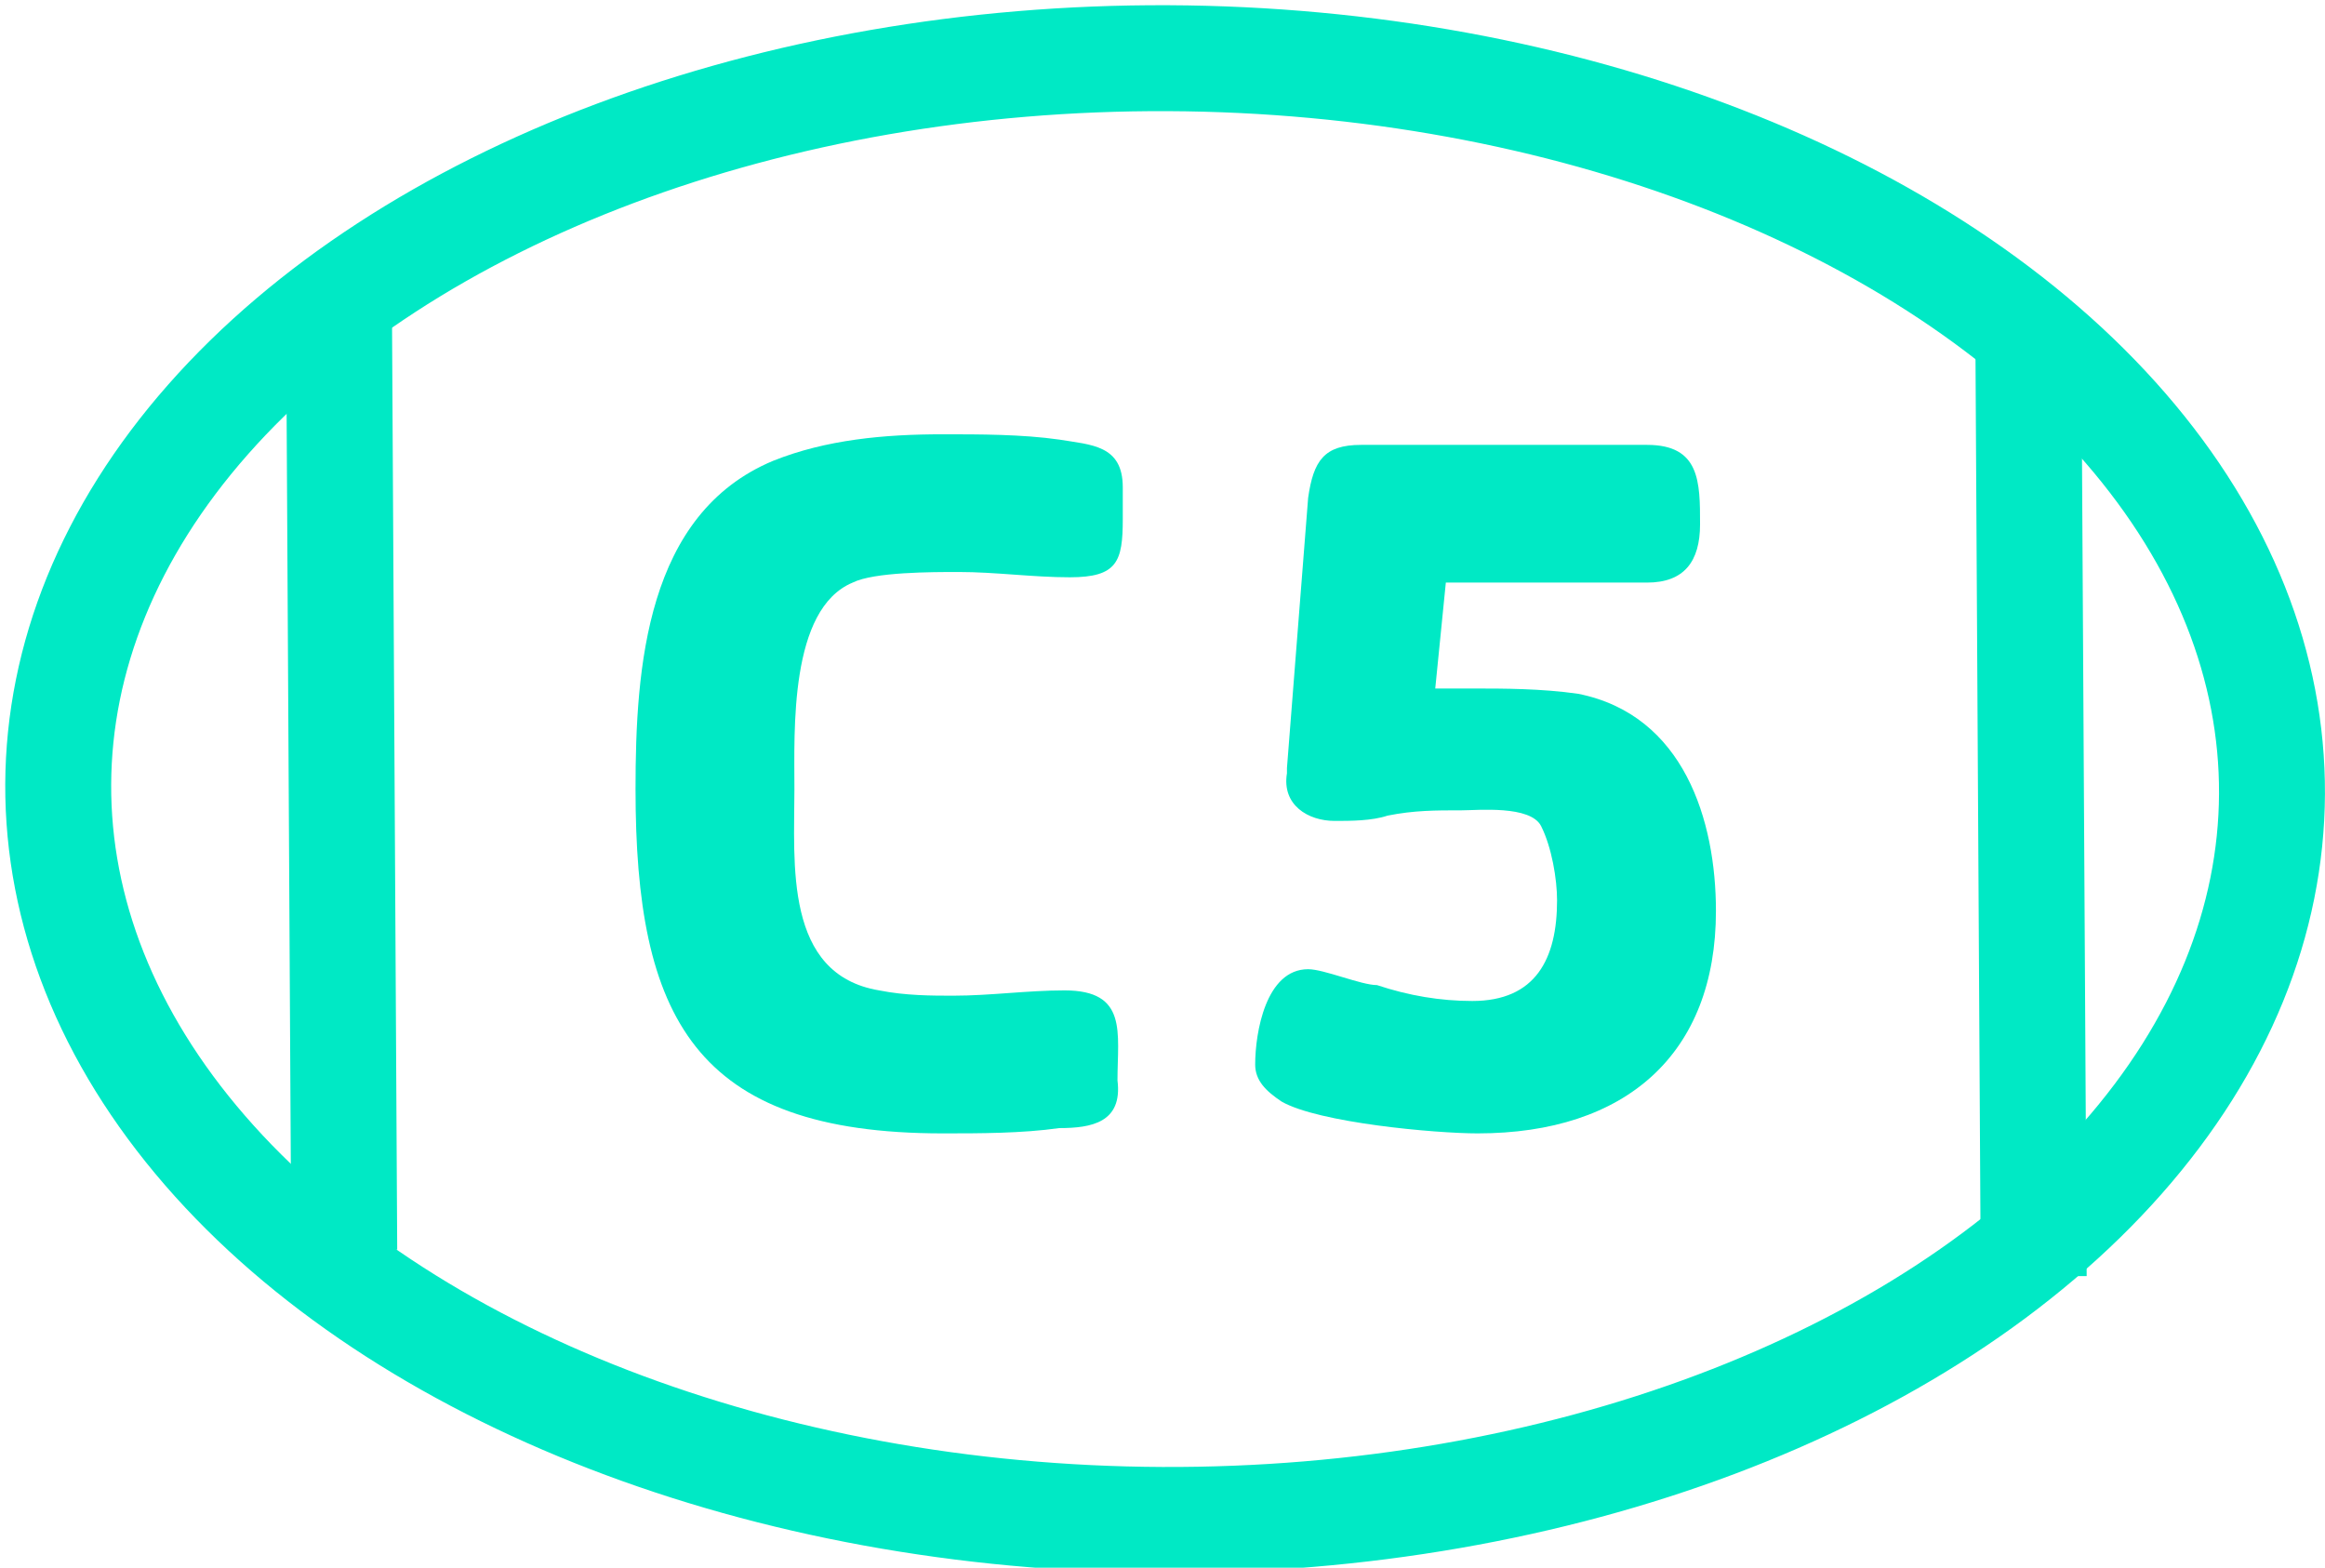 <?xml version="1.0" encoding="utf-8"?>
<!-- Generator: Adobe Illustrator 25.4.1, SVG Export Plug-In . SVG Version: 6.00 Build 0)  -->
<svg version="1.1" id="Capa_1" xmlns="http://www.w3.org/2000/svg" xmlns:xlink="http://www.w3.org/1999/xlink" x="0px" y="0px"
	 viewBox="0 0 43.9 29.6" style="enable-background:new 0 0 43.9 29.6;" xml:space="preserve">
<style type="text/css">
	.st0{fill:none;stroke:#00E9C5;stroke-width:2;stroke-miterlimit:10;}
	.st1{fill:none;stroke:#00E9C5;stroke-width:1.6;stroke-miterlimit:10;}
	.st2{fill:none;stroke:#00E9C5;stroke-width:2;stroke-miterlimit:10;}
	.st3{enable-background:new    ;}
	.st4{fill:#00E9C5;}
</style>
<g id="Iconos">
	<ellipse transform="matrix(4.367648e-03 -1 1 4.367648e-03 7.103 36.834)" class="st0" cx="22" cy="14.8" rx="13.8" ry="20.9"/>
</g>
<path class="st1" d="M0,8.3"/>
<path class="st1" d="M41.9,7.9"/>
<line class="st2" x1="38.3" y1="6.6" x2="38.4" y2="24.1"/>
<line class="st2" x1="6.4" y1="5.7" x2="6.5" y2="23.6"/>
<g class="st3">
	<path class="st4" d="M20,21.3c-0.7,0.1-1.5,0.1-2.2,0.1c-4.7,0-5.8-2.2-5.8-6.5c0-2.3,0.2-5.2,2.6-6.2c1-0.4,2.1-0.5,3.2-0.5
		c0.7,0,1.5,0,2.2,0.1c0.6,0.1,1.2,0.1,1.2,0.9v0.6c0,0.8-0.1,1.1-1,1.1c-0.7,0-1.4-0.1-2.1-0.1c-0.5,0-1.6,0-2,0.2
		c-1.2,0.5-1.1,2.8-1.1,3.9c0,1.4-0.2,3.5,1.6,3.8c0.5,0.1,1,0.1,1.4,0.1c0.7,0,1.4-0.1,2.1-0.1c1.2,0,1,0.8,1,1.7
		C21.2,21.2,20.6,21.3,20,21.3z"/>
	<path class="st4" d="M27.9,21.4c-0.8,0-3-0.2-3.7-0.6c-0.3-0.2-0.5-0.4-0.5-0.7c0-0.6,0.2-1.8,1-1.8c0.3,0,1,0.3,1.3,0.3
		c0.6,0.2,1.2,0.3,1.8,0.3c1.2,0,1.6-0.8,1.6-1.9c0-0.4-0.1-1-0.3-1.4c-0.2-0.4-1.2-0.3-1.5-0.3c-0.5,0-0.9,0-1.4,0.1
		c-0.3,0.1-0.7,0.1-1,0.1c-0.5,0-1-0.3-0.9-0.9v-0.1l0.4-5.1c0.1-0.7,0.3-1,1-1h5.4c1,0,1,0.7,1,1.5c0,0.7-0.3,1.1-1,1.1h-0.9
		c-1,0-1.9,0-2.9,0l-0.2,2c0.2,0,0.5,0,0.7,0c0.6,0,1.3,0,2,0.1c2,0.4,2.6,2.4,2.6,4.1C32.4,19.9,30.7,21.4,27.9,21.4z"/>
</g>
</svg>
